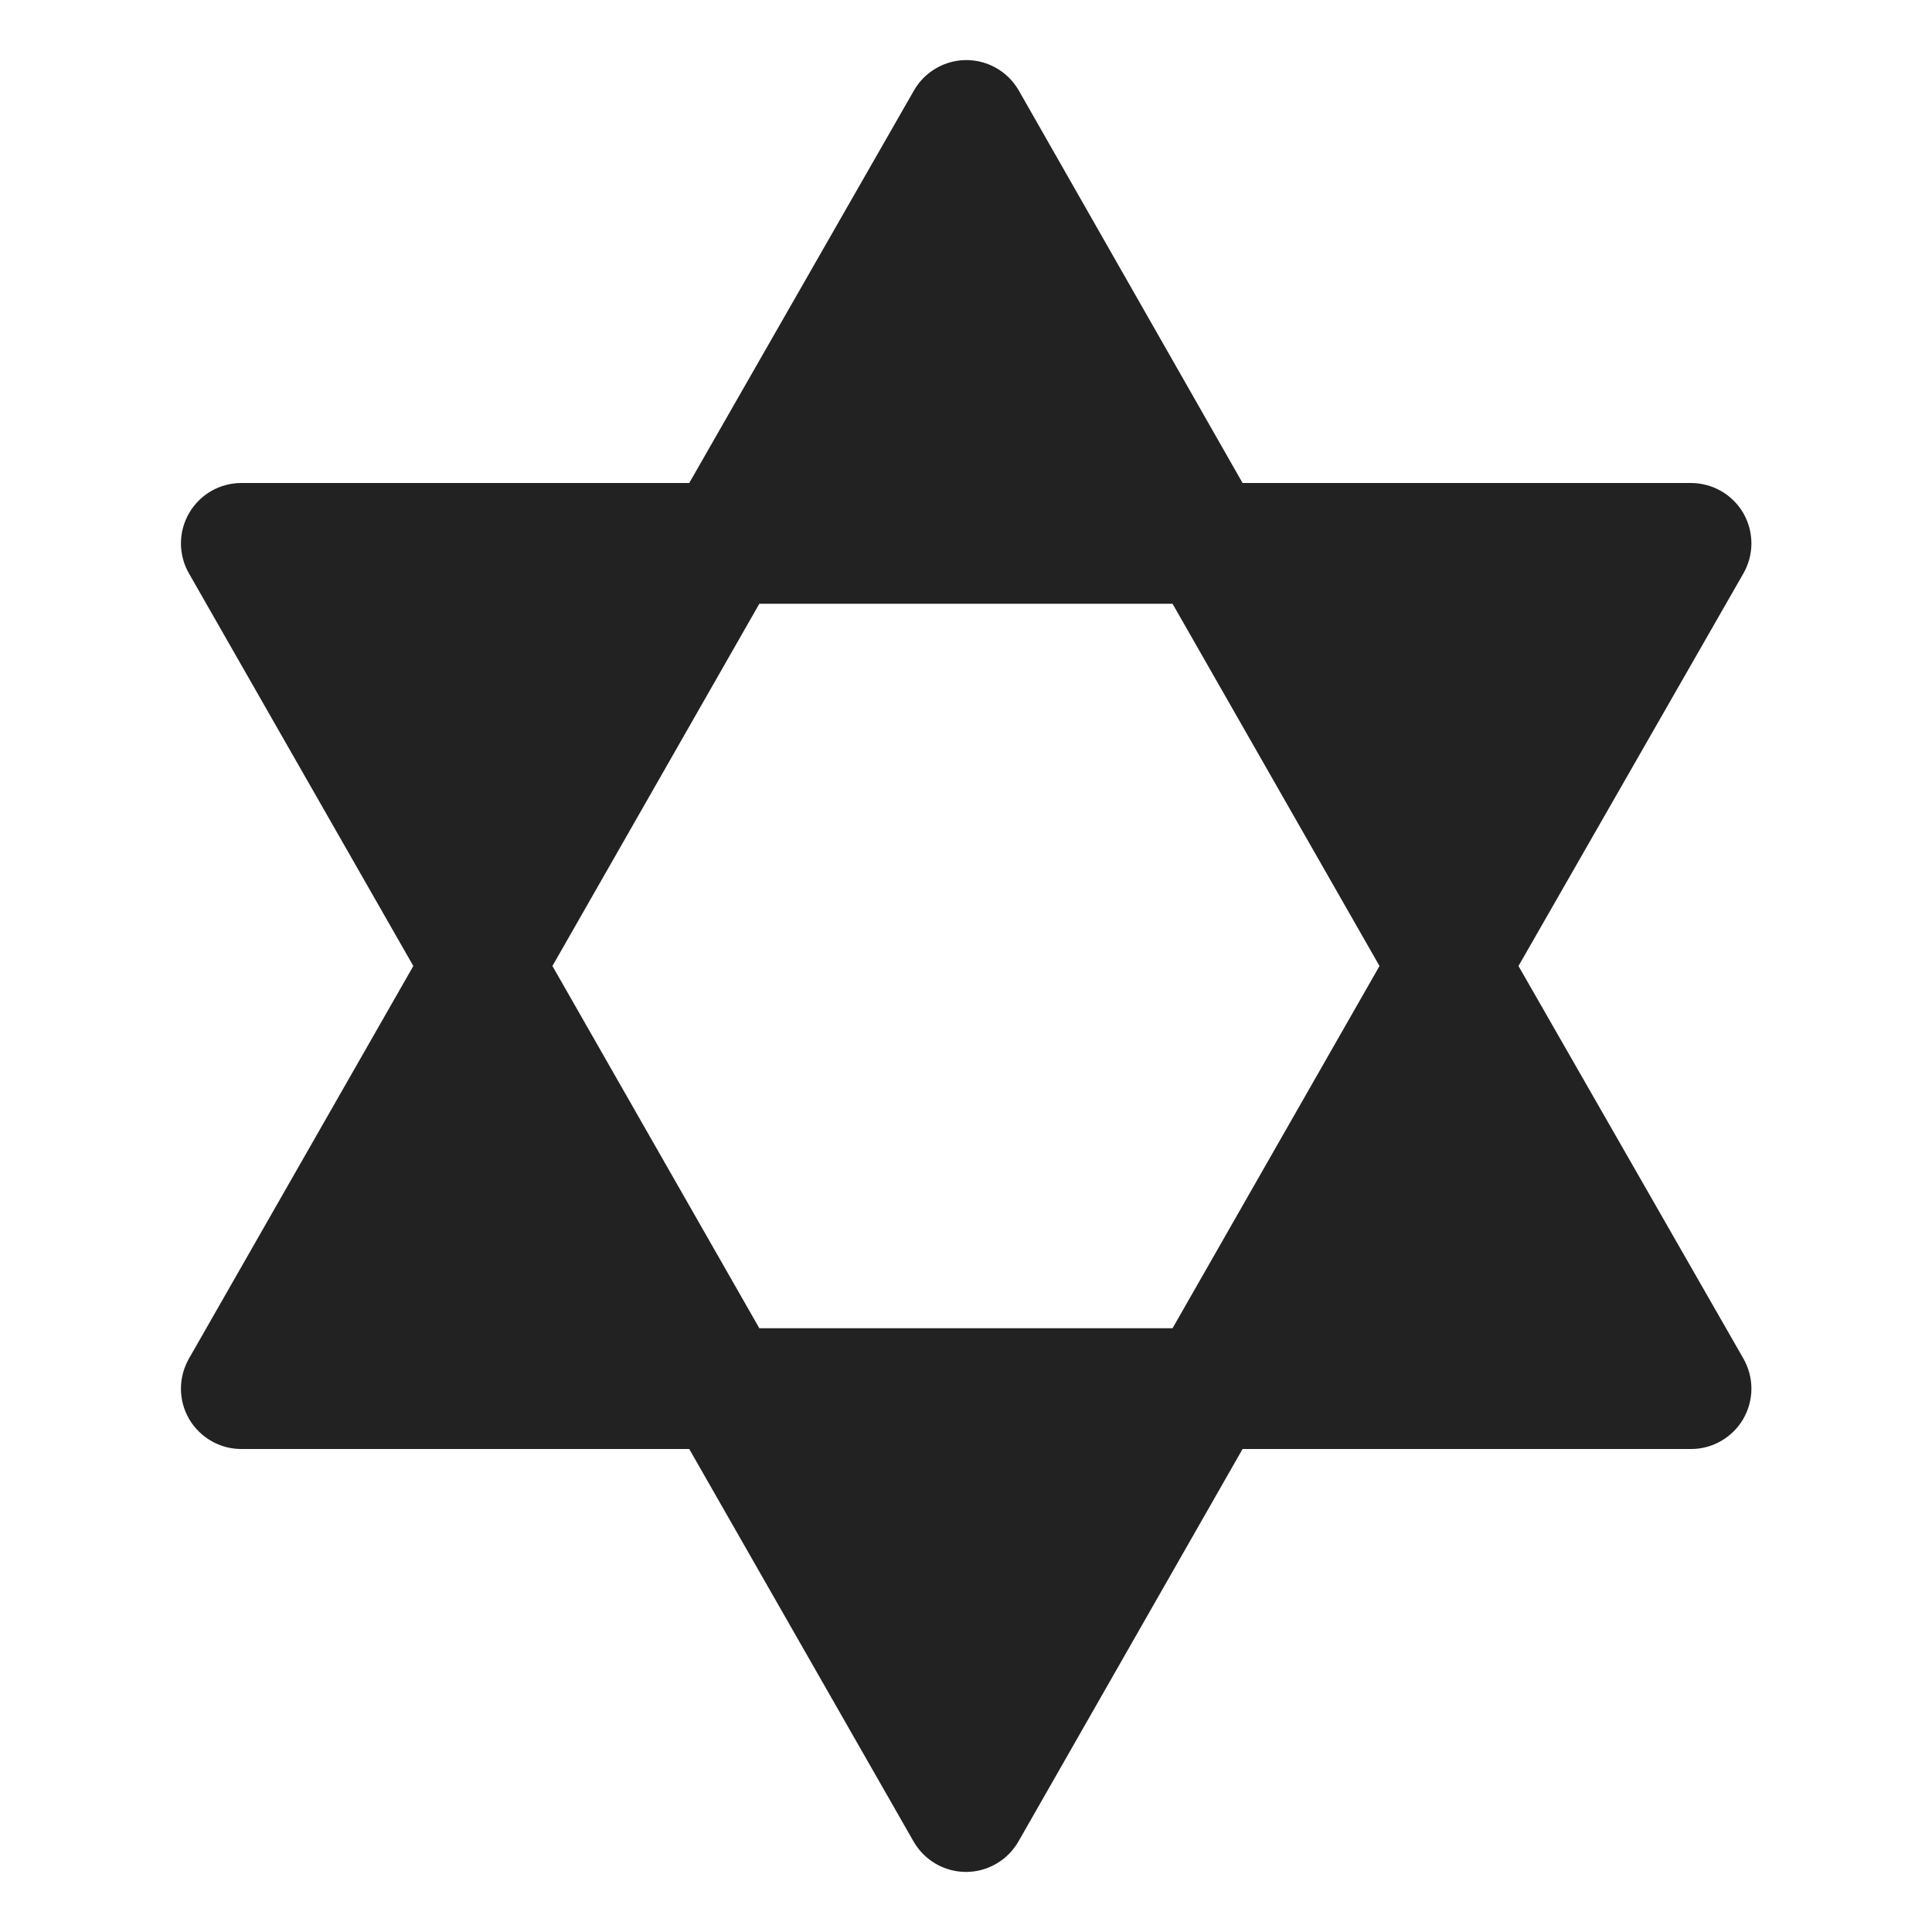 <svg width="32" height="32" viewBox="0 0 32 32" fill="none" xmlns="http://www.w3.org/2000/svg">
<path d="M25.151 16L28.875 9.5C28.963 9.347 29.009 9.174 29.009 8.998C29.008 8.822 28.961 8.648 28.873 8.496C28.784 8.344 28.656 8.218 28.503 8.131C28.35 8.044 28.176 7.999 28 8H20.581L16.875 1.5C16.787 1.347 16.661 1.219 16.508 1.131C16.356 1.042 16.183 0.995 16.006 0.995C15.83 0.995 15.656 1.042 15.504 1.131C15.351 1.219 15.225 1.347 15.137 1.5L11.416 8H4C3.824 8 3.651 8.045 3.499 8.133C3.346 8.221 3.22 8.347 3.132 8.499C3.044 8.651 2.997 8.824 2.997 8.999C2.997 9.175 3.043 9.348 3.131 9.5L6.846 16L3.131 22.5C3.043 22.653 2.997 22.826 2.997 23.002C2.997 23.179 3.044 23.352 3.133 23.504C3.222 23.656 3.35 23.782 3.503 23.869C3.656 23.957 3.83 24.002 4.006 24H11.416L15.131 30.5C15.219 30.653 15.345 30.781 15.497 30.869C15.65 30.958 15.823 31.005 16 31.005C16.176 31.005 16.35 30.958 16.502 30.869C16.655 30.781 16.781 30.653 16.869 30.5L20.581 24H28C28.176 24.002 28.35 23.957 28.503 23.869C28.656 23.782 28.784 23.656 28.873 23.504C28.961 23.352 29.008 23.179 29.009 23.002C29.009 22.826 28.963 22.653 28.875 22.5L25.151 16ZM22.849 16L19.421 22H12.577L9.15 16L12.577 10H19.421L22.849 16Z" fill="#222222"/>
</svg>
